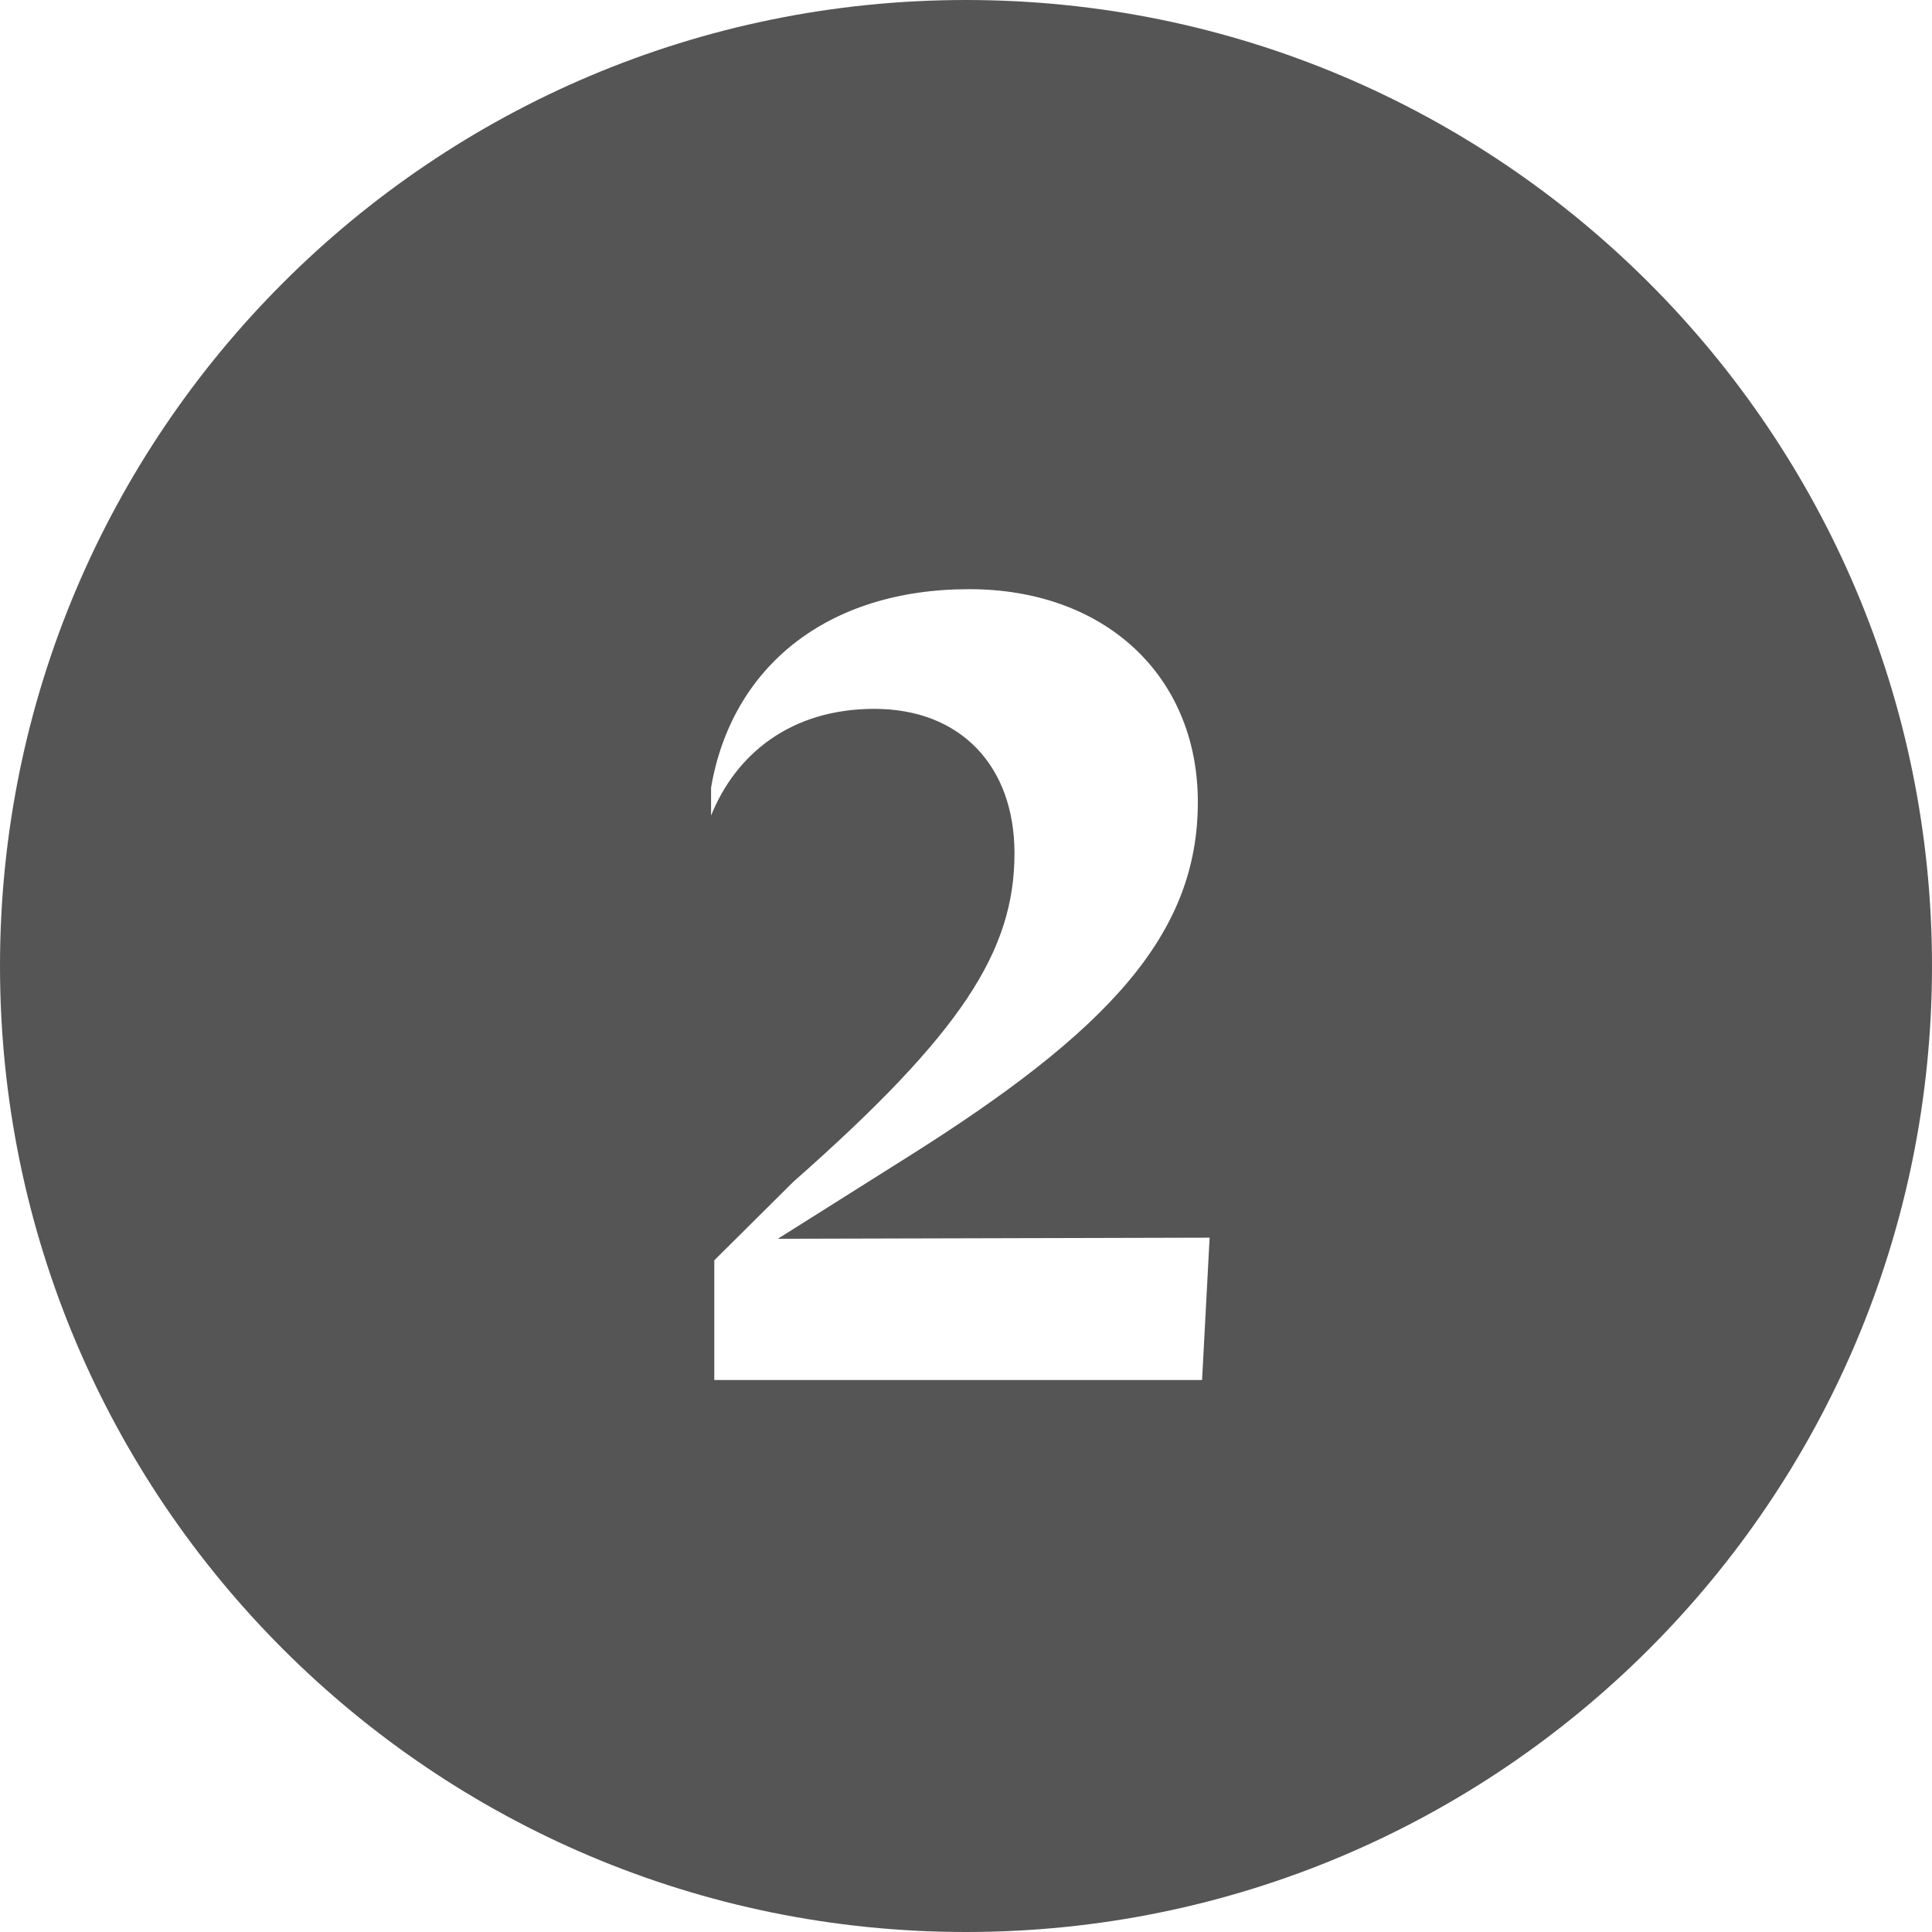 <svg width="21" height="21" viewBox="0 0 21 21" fill="none" xmlns="http://www.w3.org/2000/svg">
<path fill-rule="evenodd" clip-rule="evenodd" d="M10.5 21C16.299 21 21 16.299 21 10.5C21 4.701 16.299 0 10.5 0C4.701 0 0 4.701 0 10.5C0 16.299 4.701 21 10.5 21ZM13.148 13.453L13.066 15H7.764V13.699L8.625 12.844C10.453 11.232 11.027 10.336 11.027 9.275C11.027 8.326 10.441 7.705 9.504 7.705C8.596 7.705 7.998 8.197 7.729 8.865V8.561C7.951 7.26 8.977 6.404 10.535 6.404C12.012 6.404 13.02 7.348 13.02 8.719C13.02 10.154 12.053 11.203 9.85 12.586L8.455 13.465L13.148 13.453Z" fill="#555555"/>
</svg>
